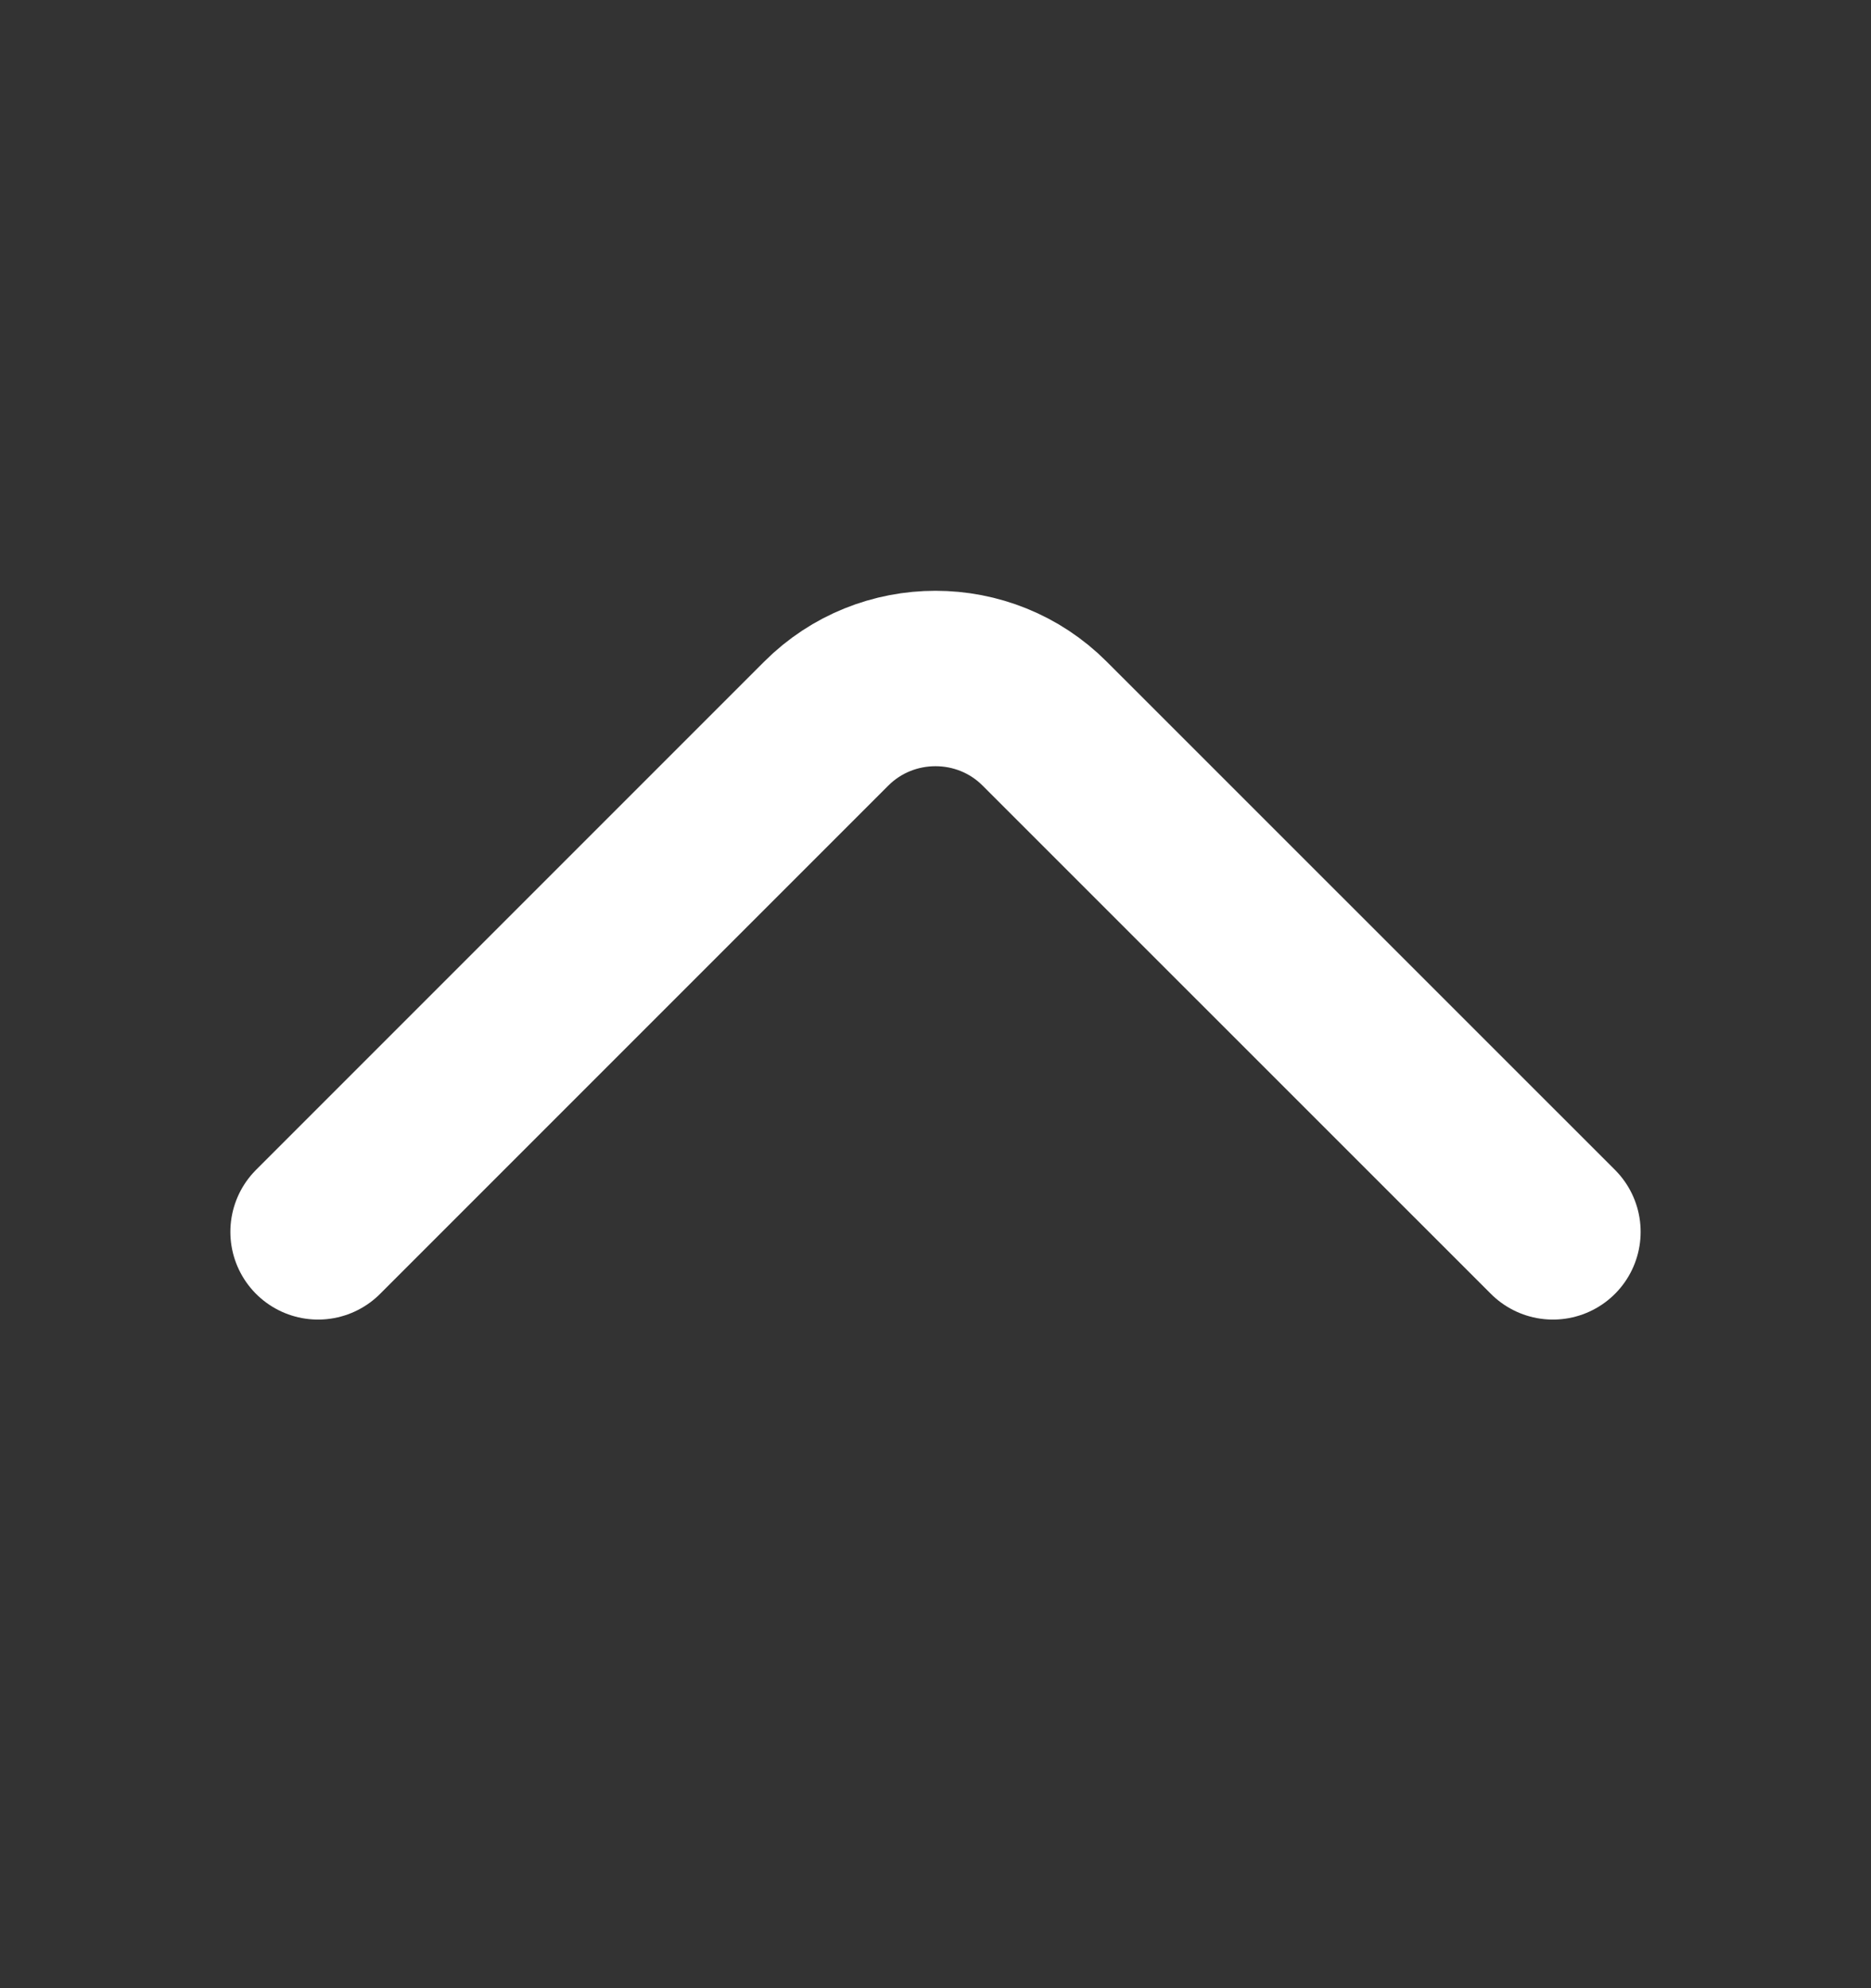 <svg width="16" height="17" viewBox="0 0 16 17" fill="none" xmlns="http://www.w3.org/2000/svg">
<rect x="0" y="0" width="16" height="17" fill="#333333" stroke="none"/>
<path d="M2.72 10.533L7.066 6.187C7.58 5.673 8.42 5.673 8.933 6.187L13.28 10.533" stroke="white" stroke-width="1.5" stroke-miterlimit="10" stroke-linecap="round" stroke-linejoin="round"/>
</svg>
